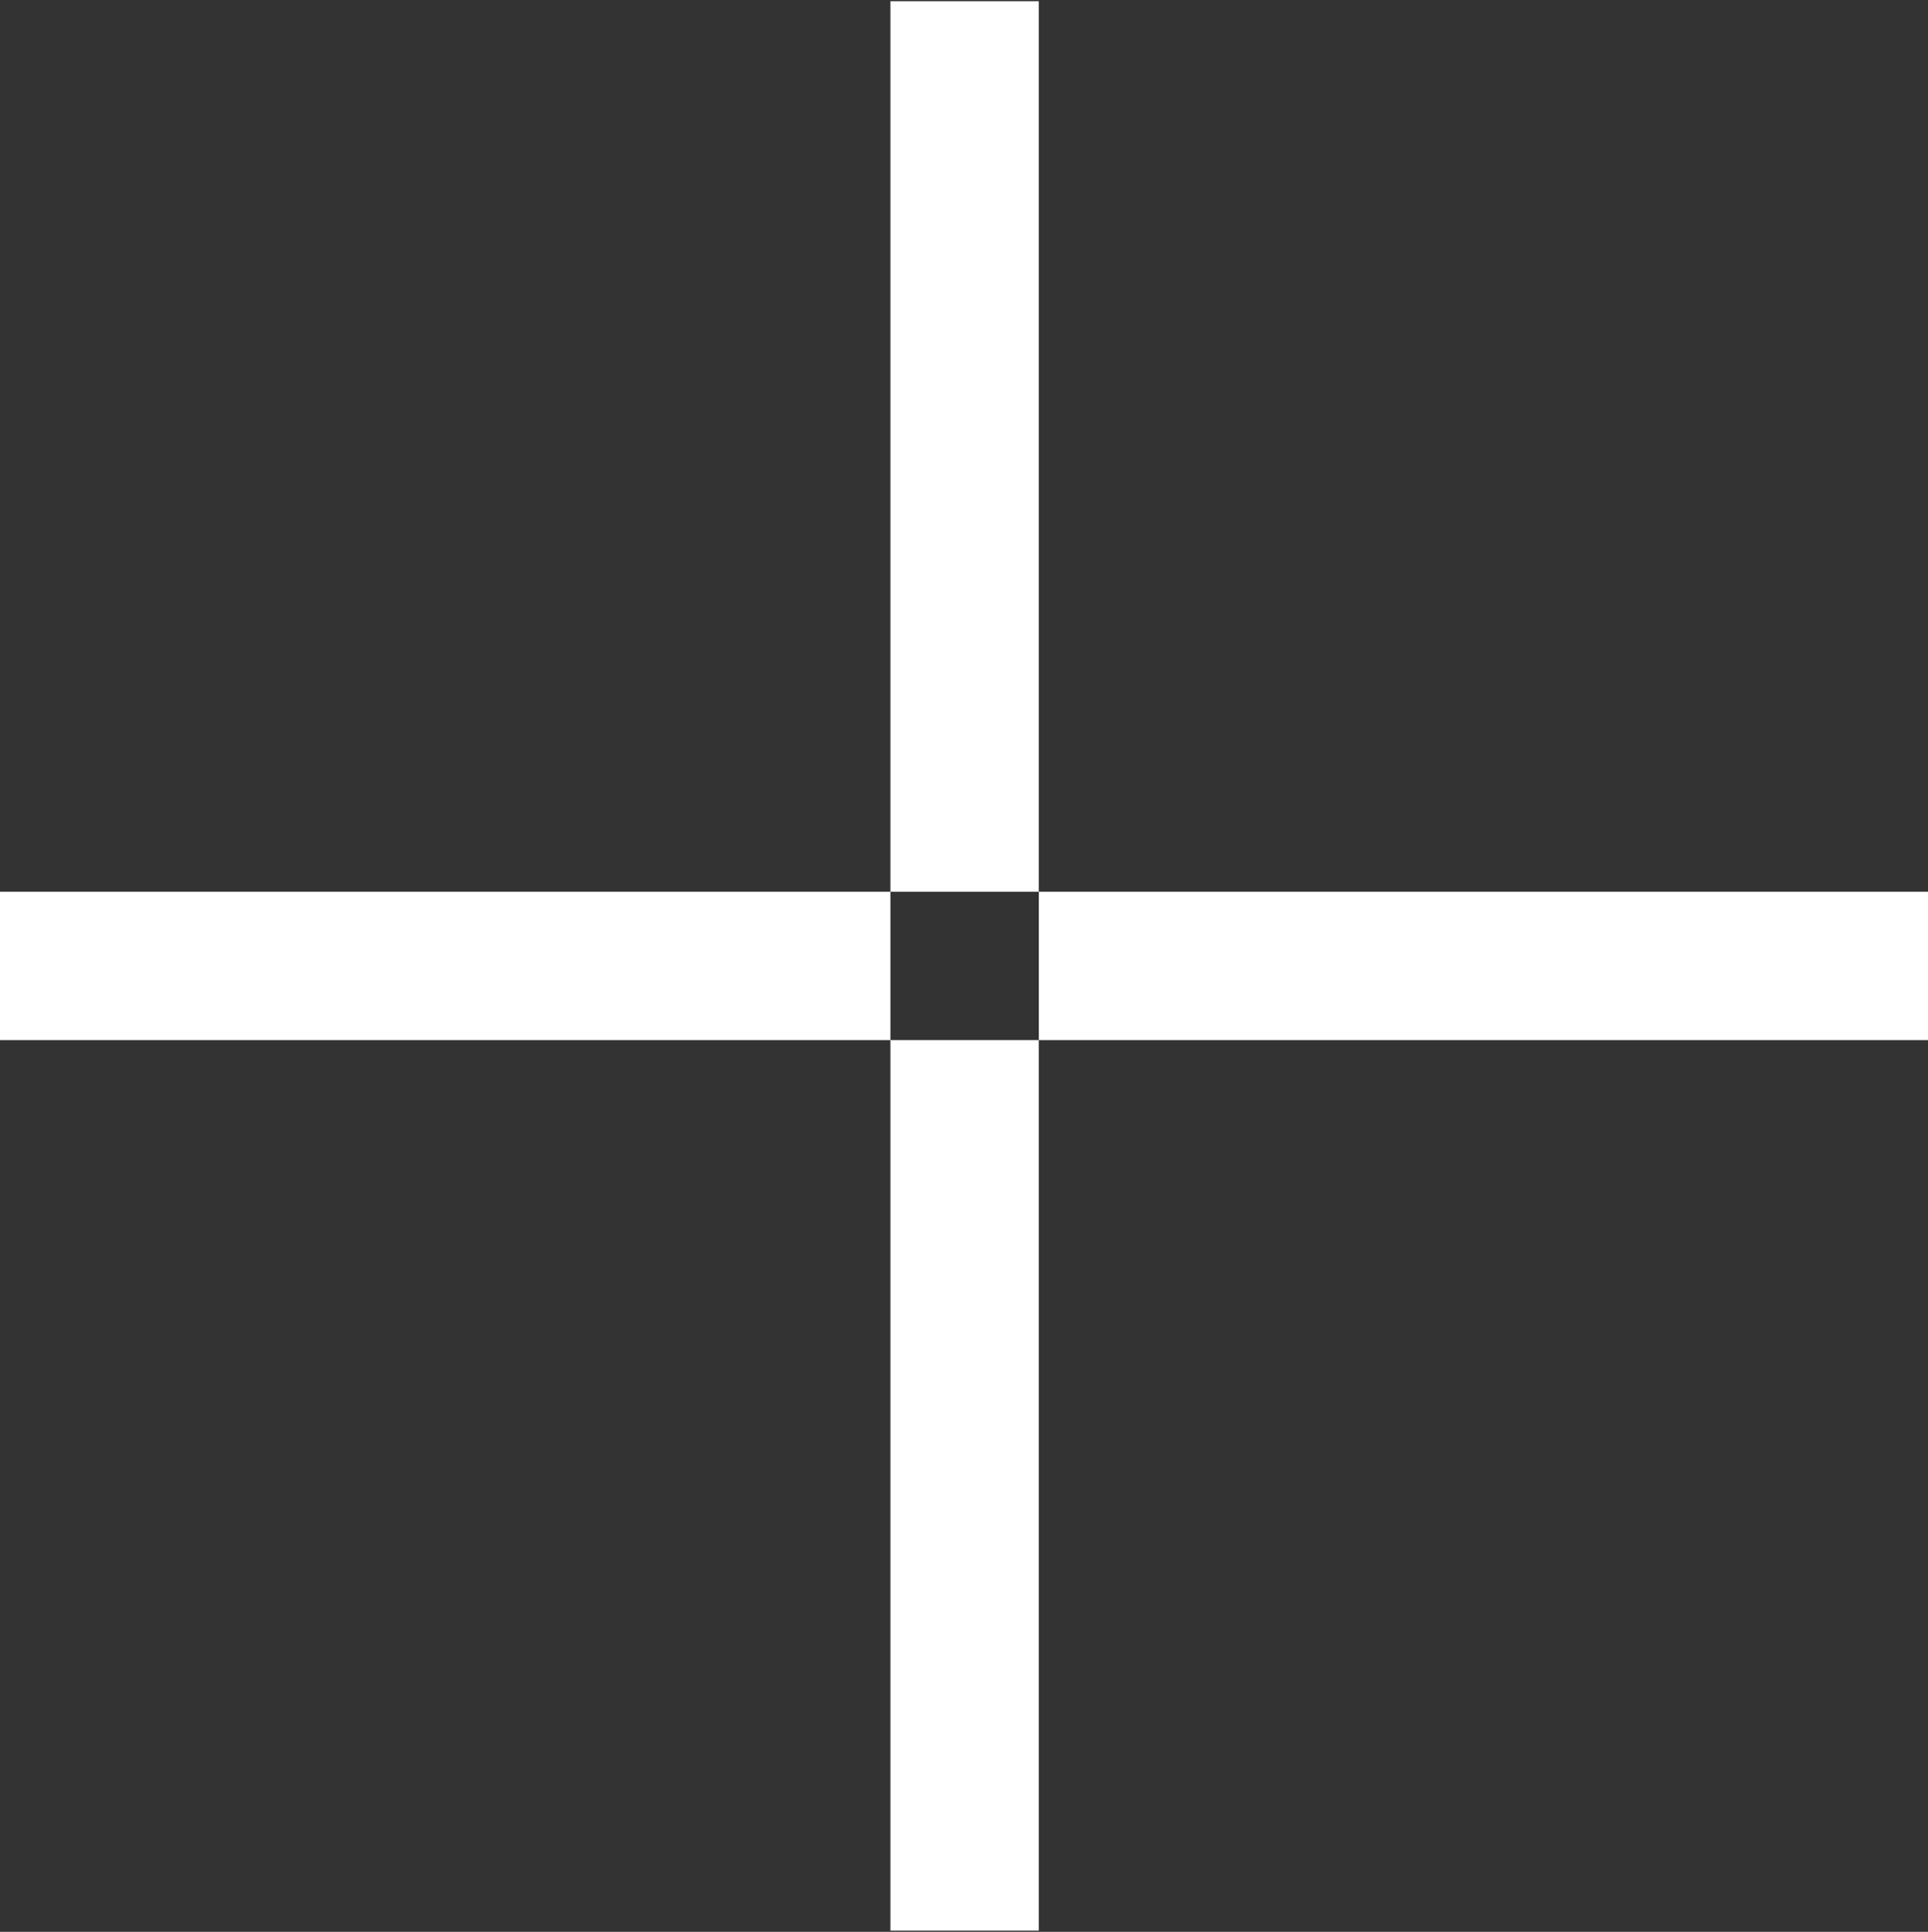 <svg xmlns="http://www.w3.org/2000/svg" width="15.59" height="15.62"><rect width="100%" height="100%" fill="#333333" stroke="none"/><path d="M0 7.21h15.6v1.2H0v-1.2zM7.2.01h1.2v15.6H7.2V.01z" fill="#fff" fill-rule="evenodd"/></svg>